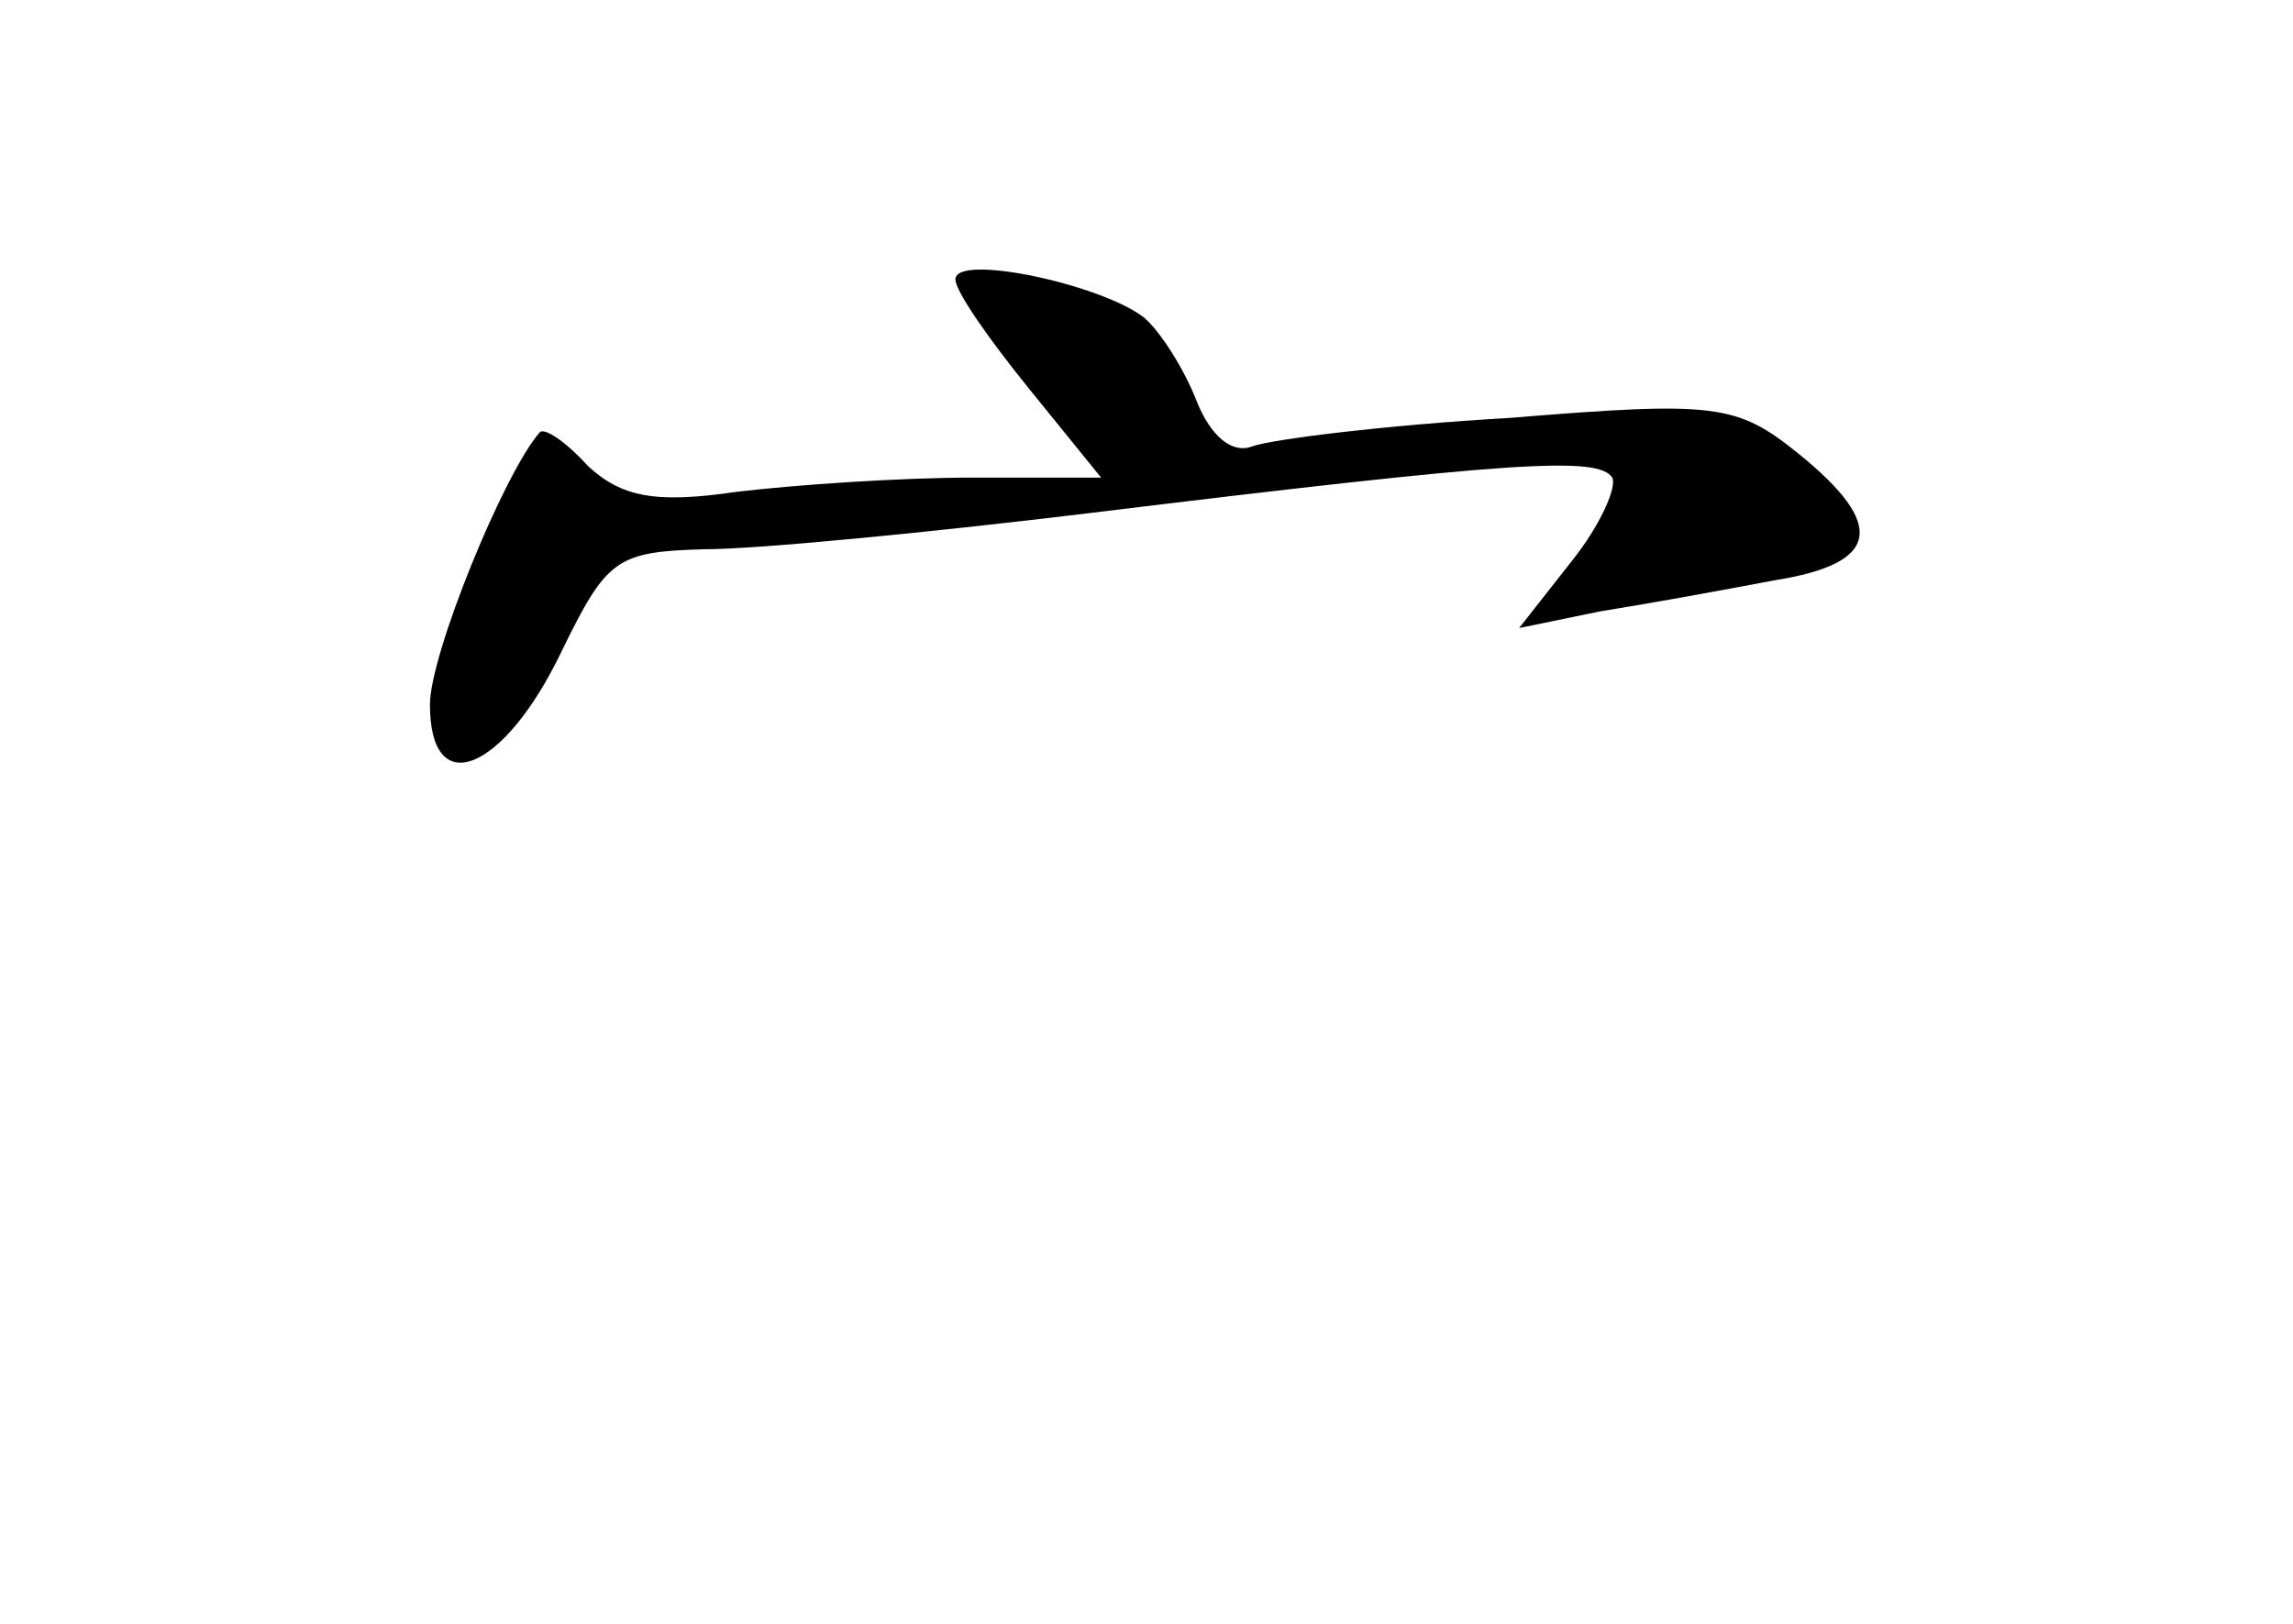 <?xml version="1.0" standalone="no"?>
<!DOCTYPE svg PUBLIC "-//W3C//DTD SVG 20010904//EN"
 "http://www.w3.org/TR/2001/REC-SVG-20010904/DTD/svg10.dtd">
<svg version="1.0" xmlns="http://www.w3.org/2000/svg"
 width="96pt" height="68pt" viewBox="0 0 96 68"
 preserveAspectRatio="xMidYMid meet">
<g transform="translate(0,68) scale(0.1,-0.1)"
fill="#000000" stroke="none">
<path d="M400 563 c0 -5 14 -25 31 -46 l30 -37 -54 0 c-30 0 -74 -3 -99 -6
-34 -5 -48 -2 -62 11 -9 10 -18 16 -20 14 -15 -17 -46 -93 -46 -114 0 -41 31
-28 55 22 19 39 23 42 60 43 22 0 94 7 160 15 180 22 214 24 220 15 2 -4 -5
-20 -17 -35 l-22 -28 34 7 c19 3 52 9 73 13 44 7 47 23 10 53 -26 21 -35 22
-121 15 -52 -3 -100 -9 -108 -12 -8 -3 -17 4 -23 19 -5 13 -15 29 -22 35 -18
14 -79 27 -79 16z"/>
</g>
</svg>
